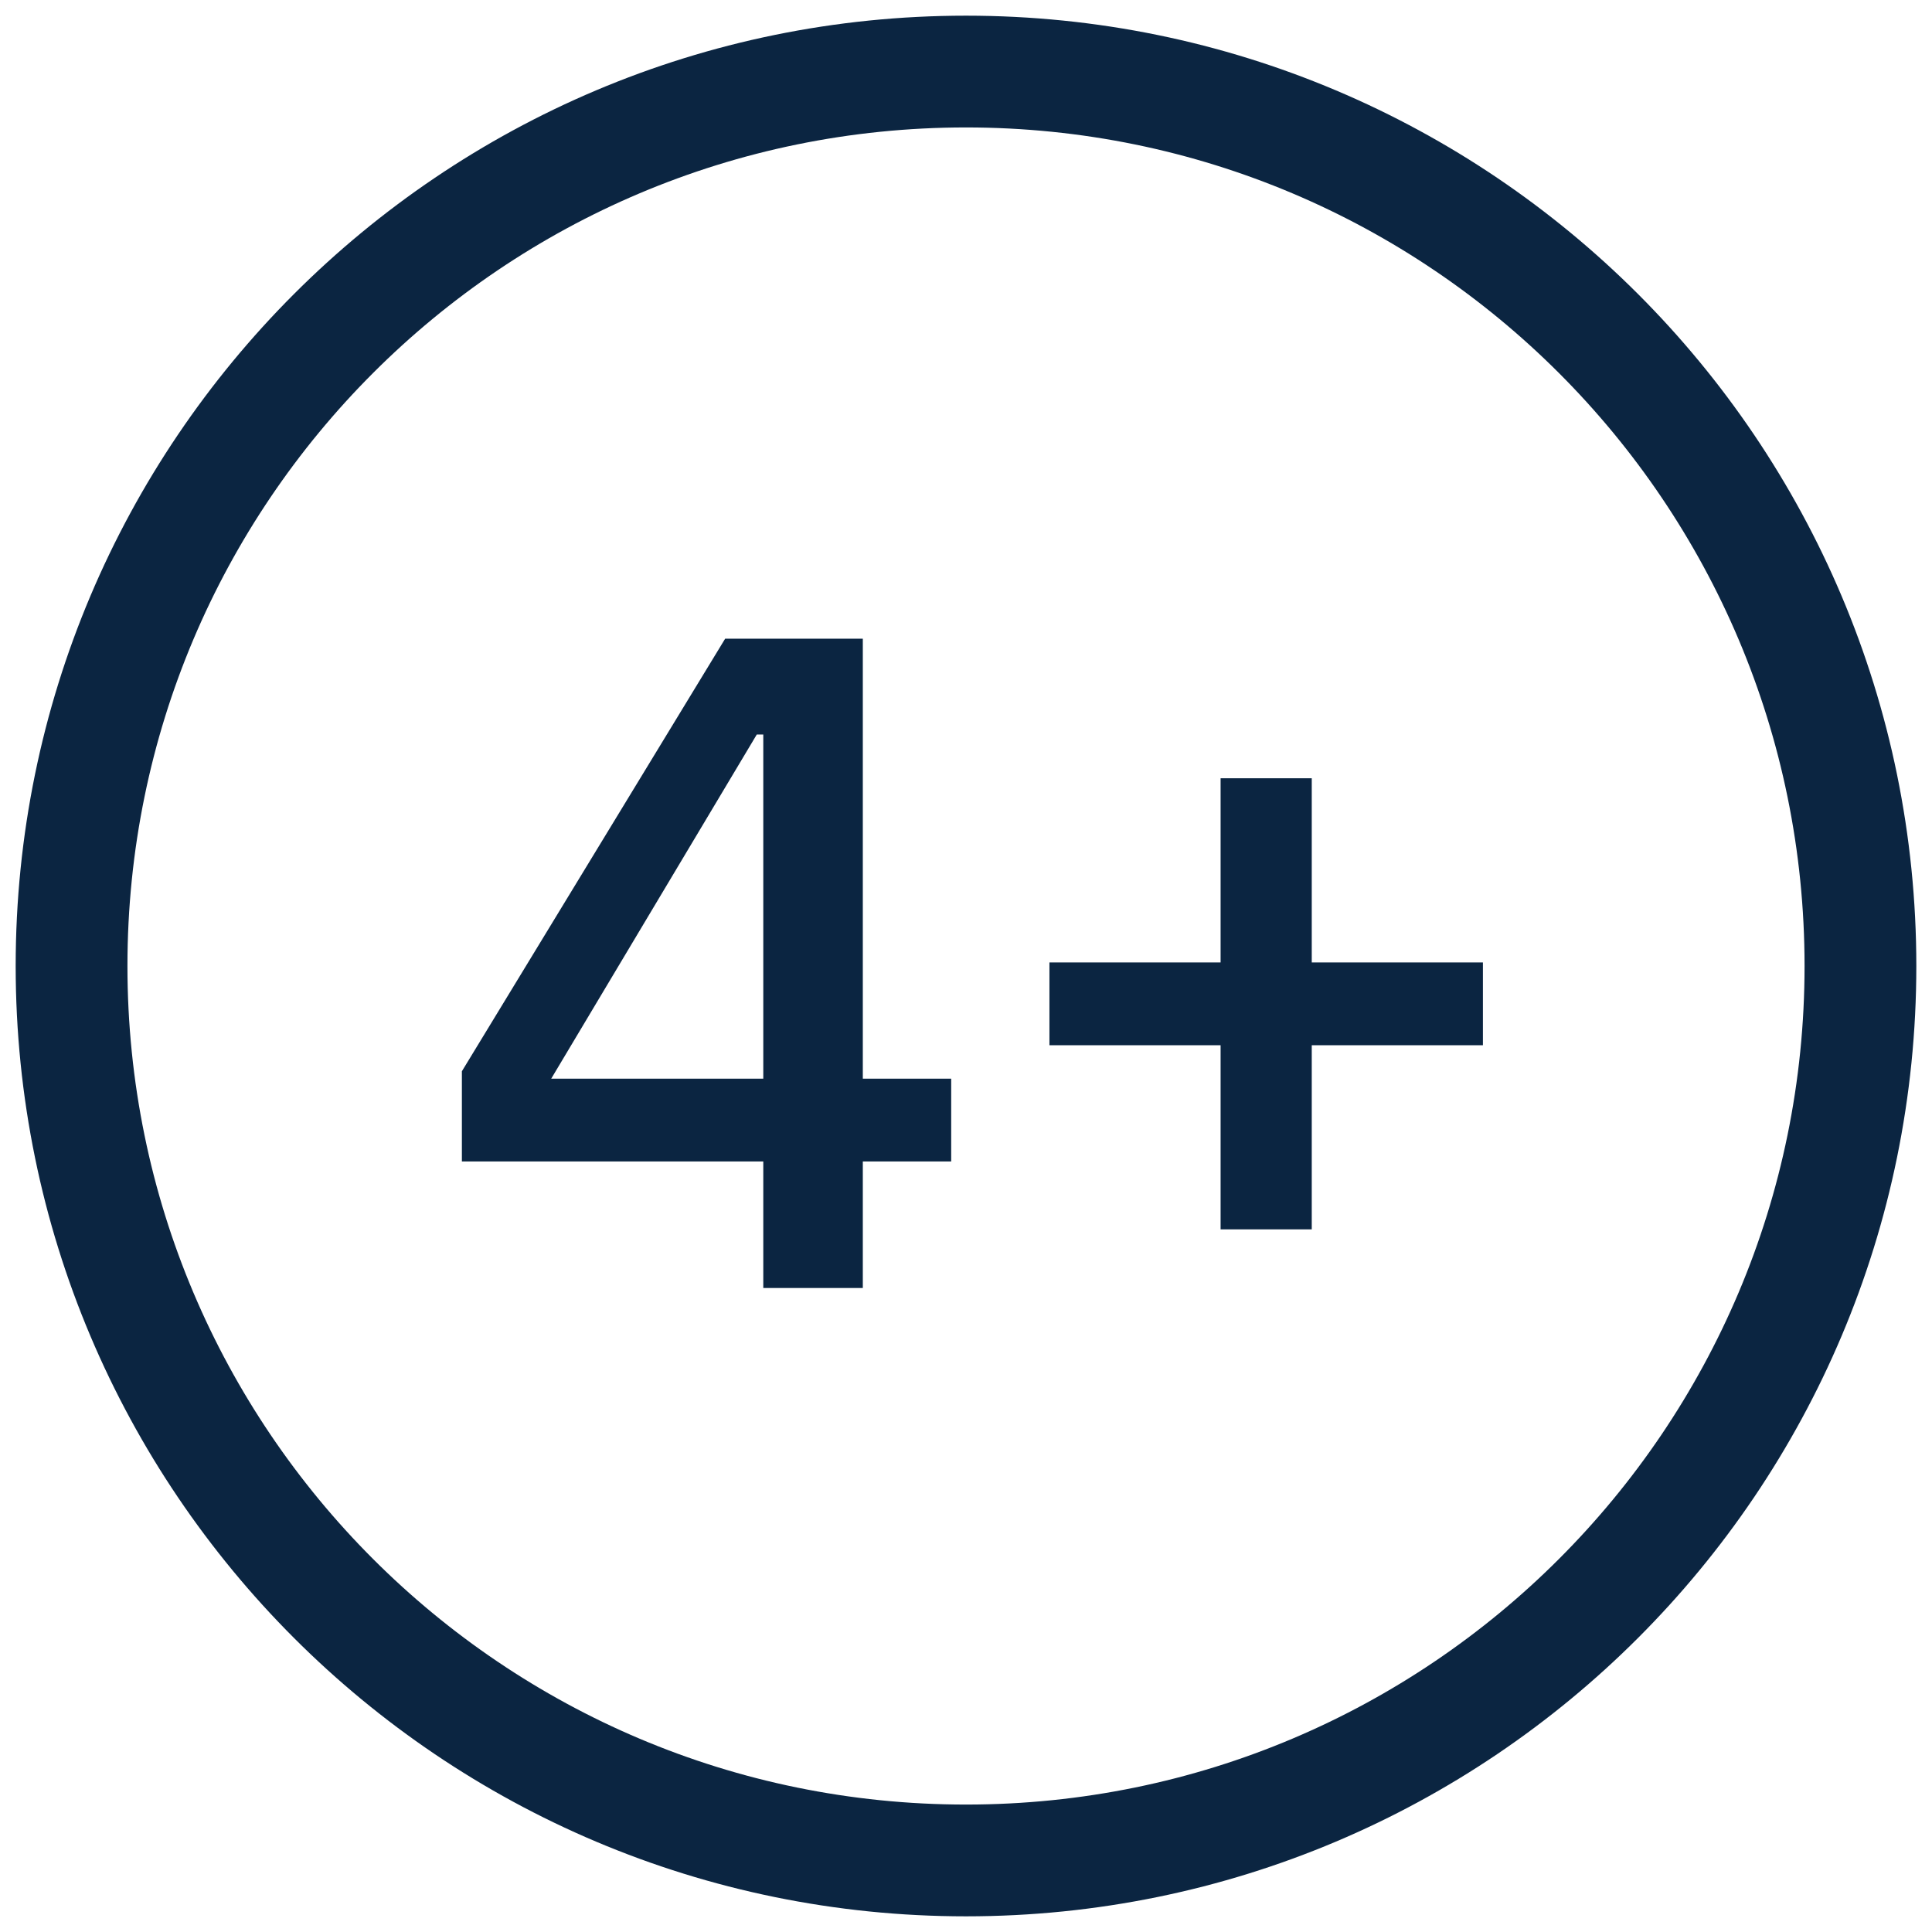 <svg width="27" height="27" viewBox="0 0 27 27" fill="none" xmlns="http://www.w3.org/2000/svg">
    <path fill-rule="evenodd" clip-rule="evenodd" d="M13.5 26C20.404 26 26 20.404 26 13.5C26 6.596 20.404 1 13.5 1C6.596 1 1 6.596 1 13.5C1 20.404 6.596 26 13.5 26Z" stroke="#0B2541" stroke-width="1.562"/>
    <path d="M10.667 18V16.232H6.455V14.971L10.134 8.926H12.058V15.075H13.293V16.232H12.058V18H10.667ZM7.703 15.075H10.667V10.265H10.576L7.703 15.075ZM17.058 17.181V14.607H14.666V13.45H17.058V10.876H18.332V13.45H20.724V14.607H18.332V17.181H17.058Z" fill="#0B2541"/>
</svg>
